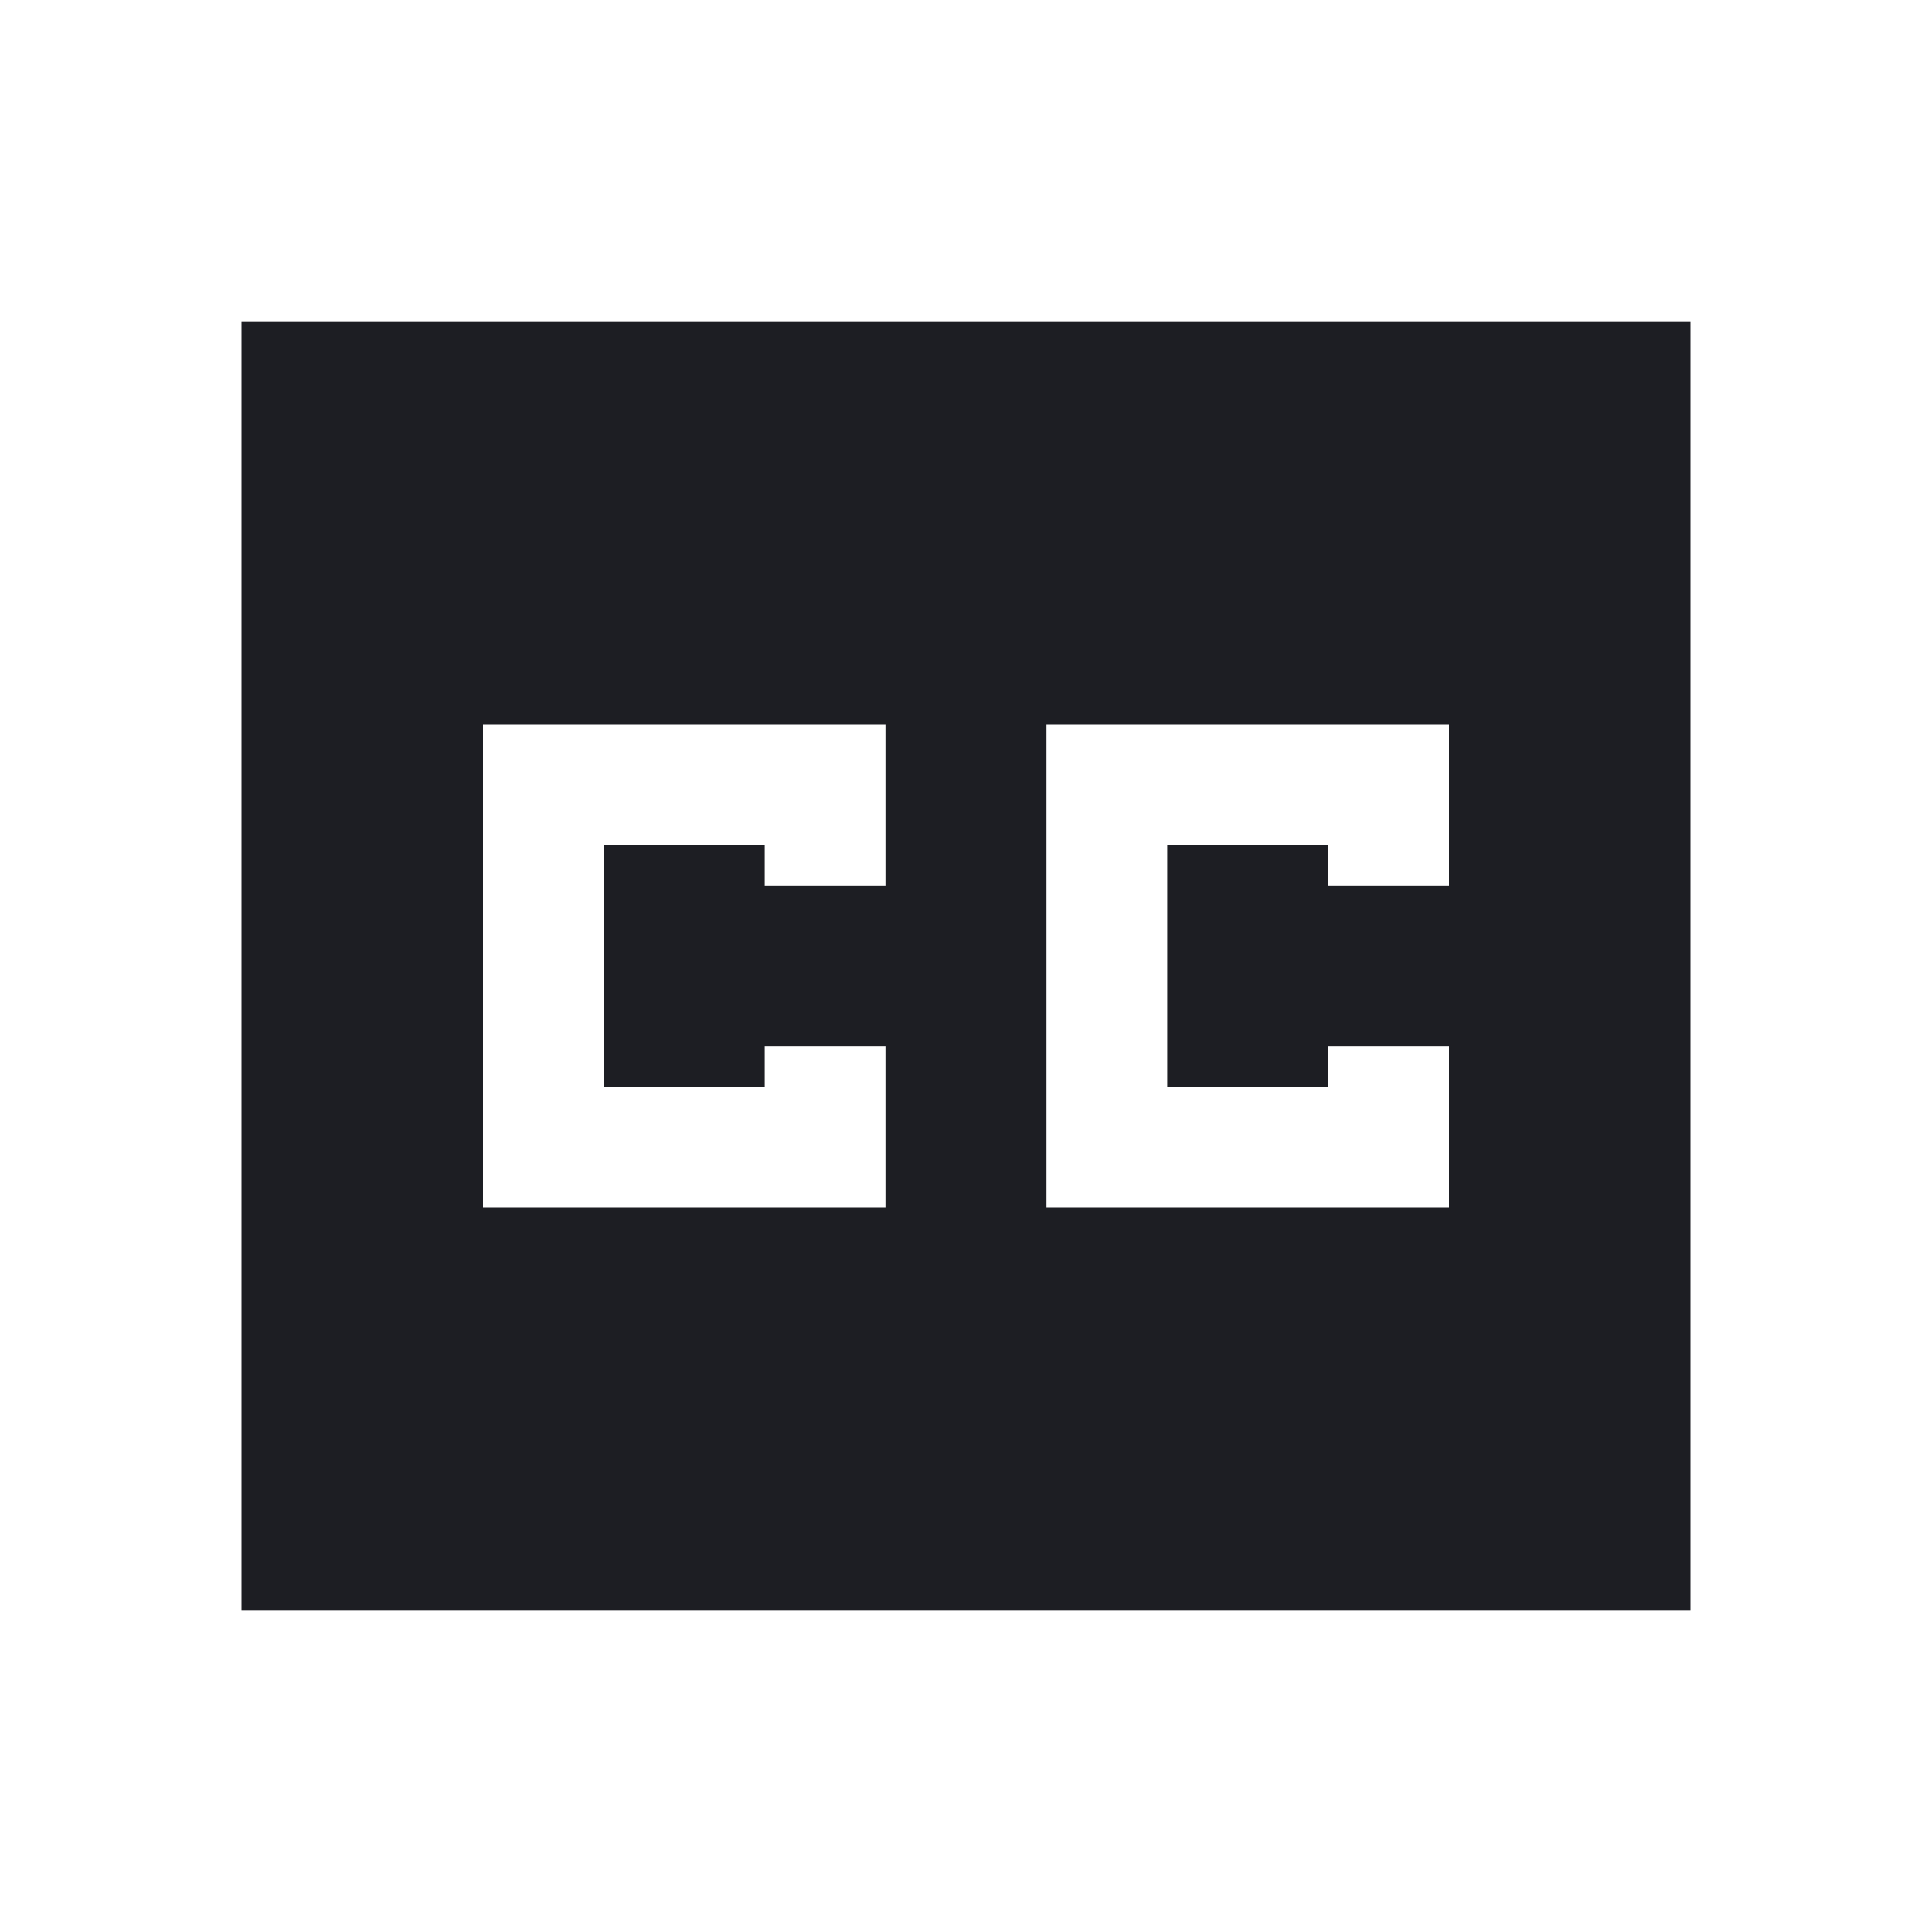 <svg width="1200" height="1200" viewBox="0 0 1200 1200" fill="none" xmlns="http://www.w3.org/2000/svg"><g clip-path="url(#clip0_124_1173)"><path d="M1050 200H150V1000H1050V200ZM550 550H475V525H375V675H475V650H550V750H300V450H550V550ZM900 550H825V525H725V675H825V650H900V750H650V450H900V550Z" fill="#1D1E23"/></g><defs><clipPath id="clip0_124_1173"><path width="24" fill="white" d="M0 0H1200V1200H0V0z"/></clipPath></defs></svg>